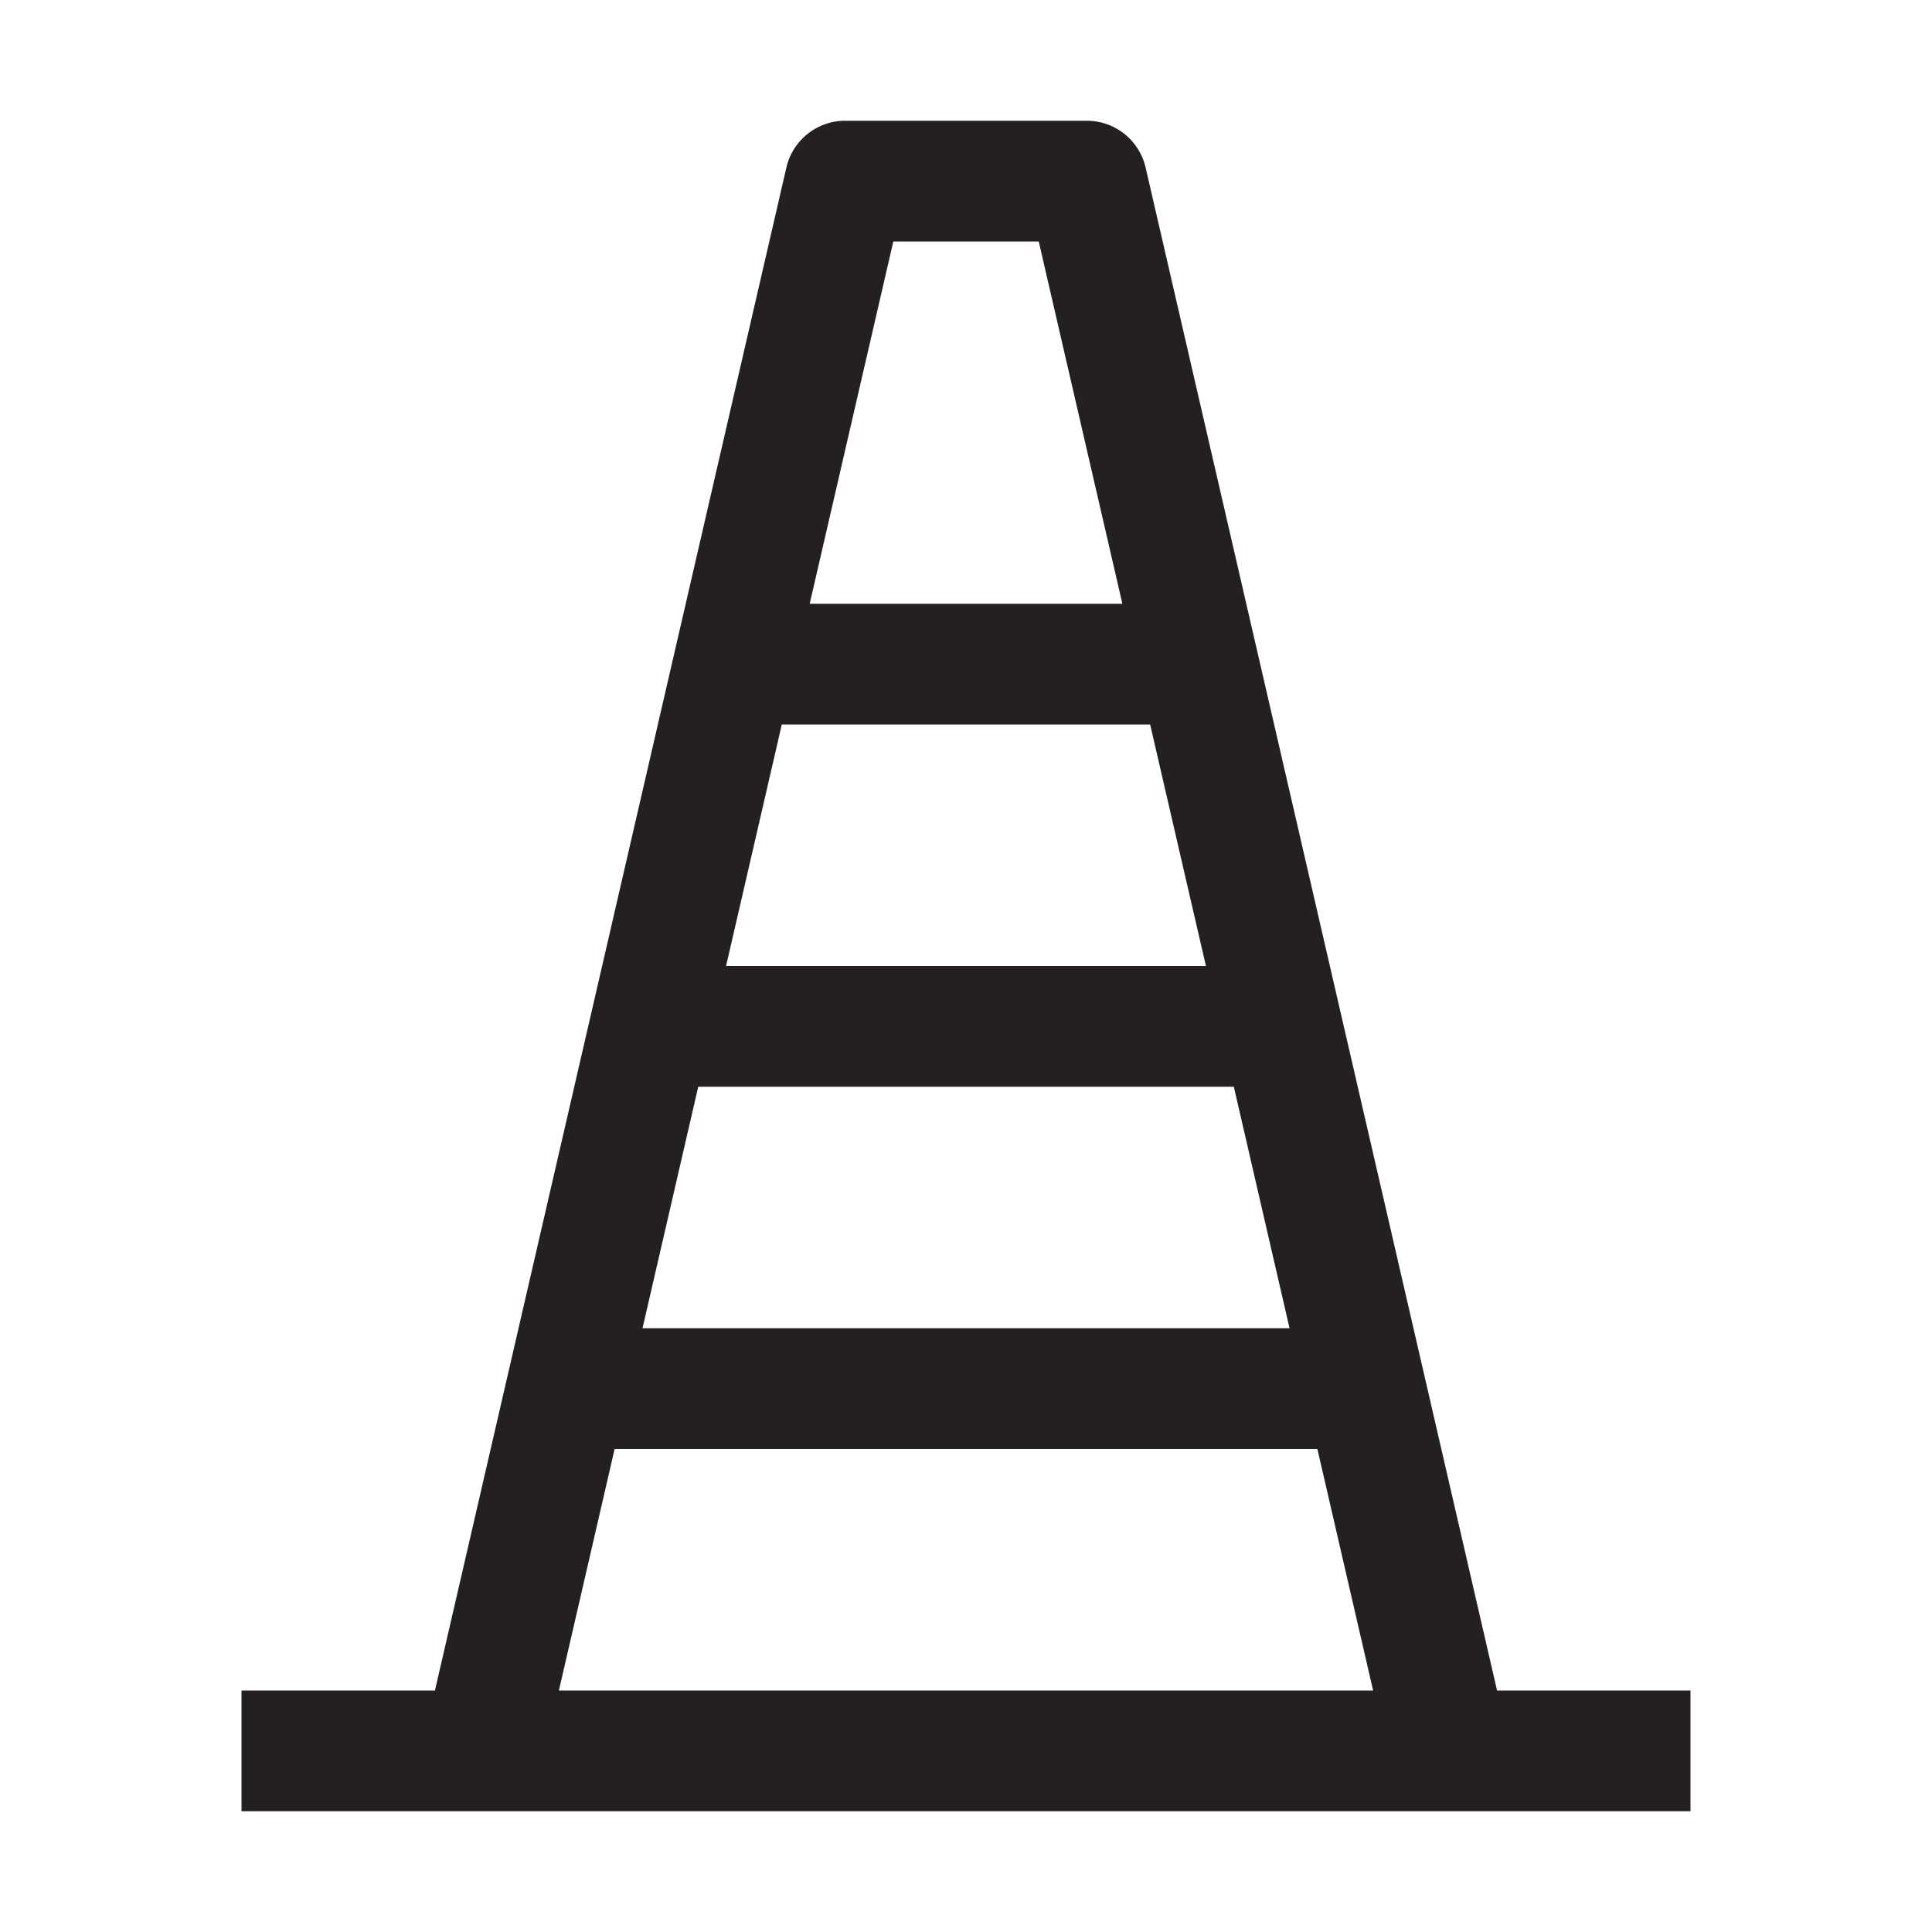 <svg xmlns="http://www.w3.org/2000/svg" data-name="Layer 1" viewBox="0 0 32 32" fill="currentColor"><defs></defs><path class="cls-1" d="M24.796,28,18.975,2.775A1,1,0,0,0,18,2H14a1,1,0,0,0-.975.775L7.204,28H4v2H28V28ZM19.974,16H12.026l.923-4h6.101Zm.462,2,.923,4H10.642l.923-4Zm-5.64-14h2.409l1.385,6H13.411ZM10.18,24H21.82l.923,4H9.257Z" transform="translate(0 0)" style="fill: #241f20"/><rect id="_Transparent_Rectangle_" data-name="&lt;Transparent Rectangle&gt;" class="cls-2" width="32" height="32" style="fill: none"/></svg>